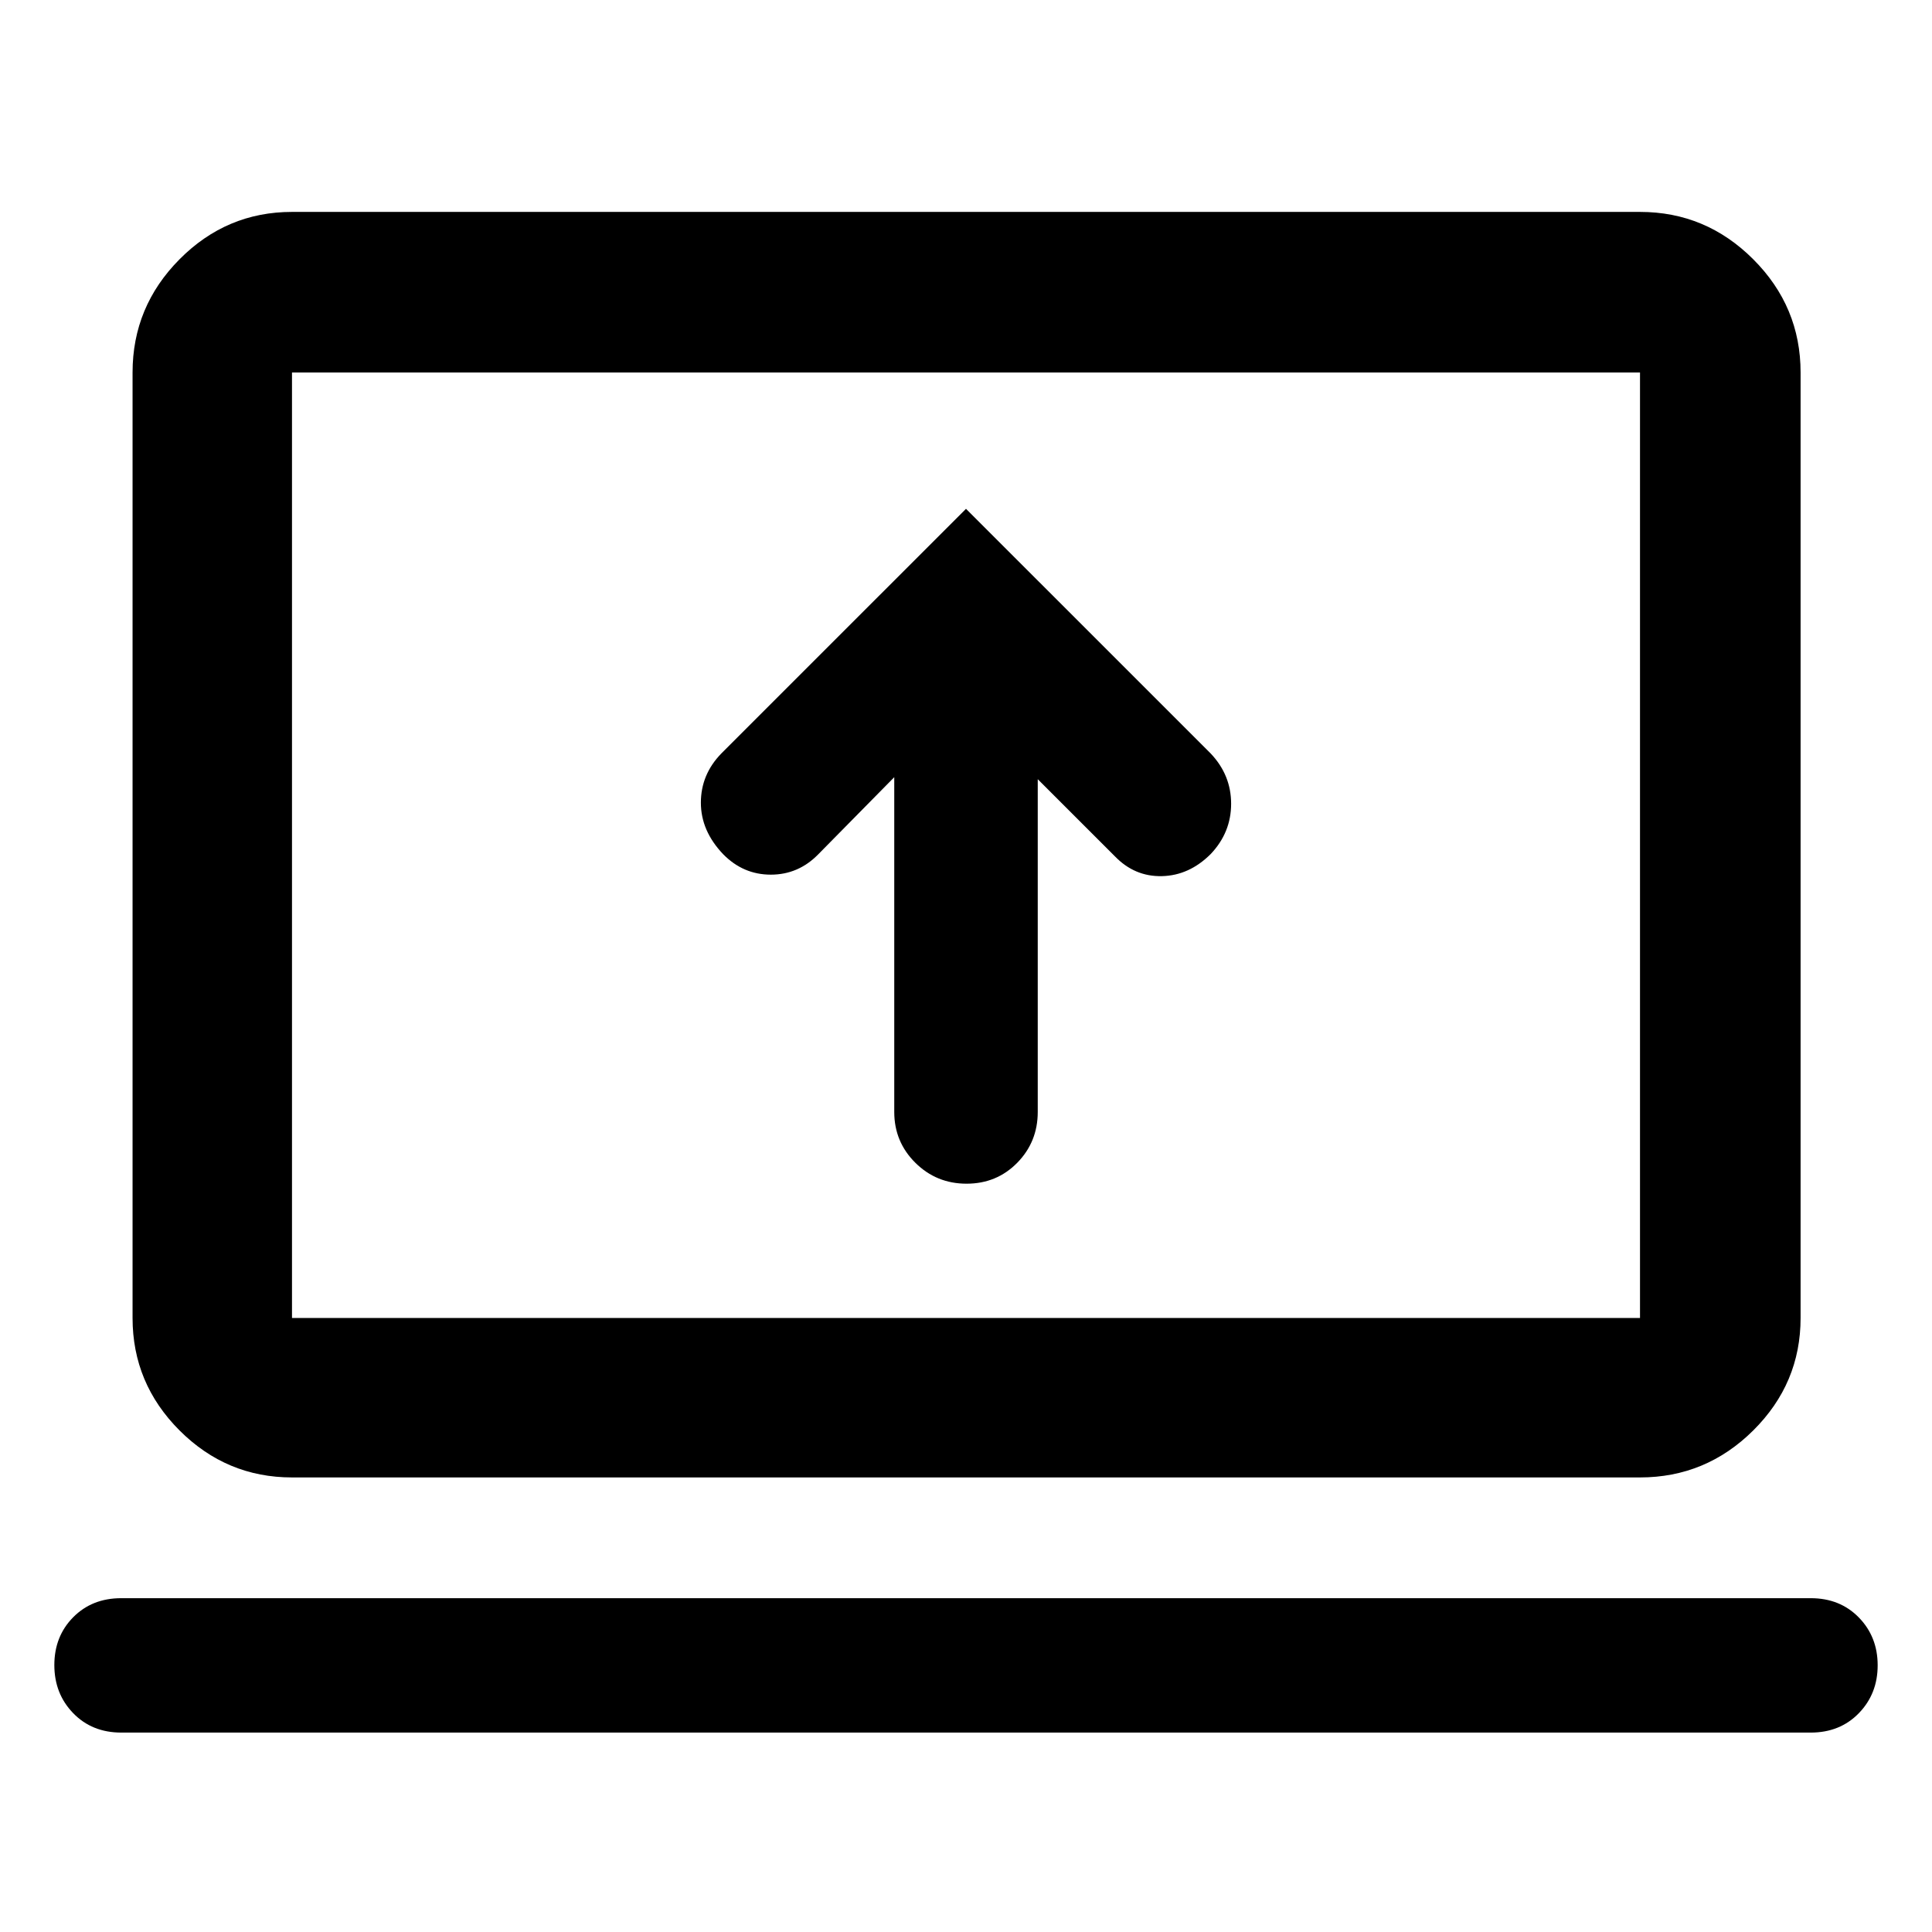 <svg xmlns="http://www.w3.org/2000/svg" width="48" height="48" viewBox="0 -960 960 960"><path d="M444.35-573.82v166.34q0 14.86 10.48 25.26 10.48 10.39 25.45 10.39 14.98 0 25.18-10.39 10.19-10.4 10.19-25.26v-165.34l38.31 38.3q9.83 10.18 23.39 9.87 13.56-.31 24.26-11 10.13-10.7 10.13-24.96 0-14.26-10.13-24.96L480-707.17l-121.61 121.6q-10.13 10.43-10.13 24.43t11.1 25.62q9.96 10.13 23.66 10.13t23.59-10.13l37.74-38.3ZM60.25-99.09q-14.53 0-23.89-9.65Q27-118.39 27-132.65q0-14.27 9.36-23.74 9.36-9.48 23.89-9.48h839.5q14.53 0 23.89 9.59 9.36 9.59 9.36 23.76 0 14.17-9.36 23.8t-23.89 9.63H60.25Zm84.84-126.78q-32.51 0-55.87-23.35-23.35-23.36-23.35-55.87v-469.82q0-32.74 23.35-56.26 23.36-23.53 55.87-23.53h669.82q32.74 0 56.26 23.53 23.53 23.52 23.53 56.26v469.82q0 32.51-23.53 55.87-23.52 23.35-56.26 23.35H145.09Zm0-79.22h669.82v-469.82H145.09v469.82Zm0 0v-469.82 469.82Z"/></svg>